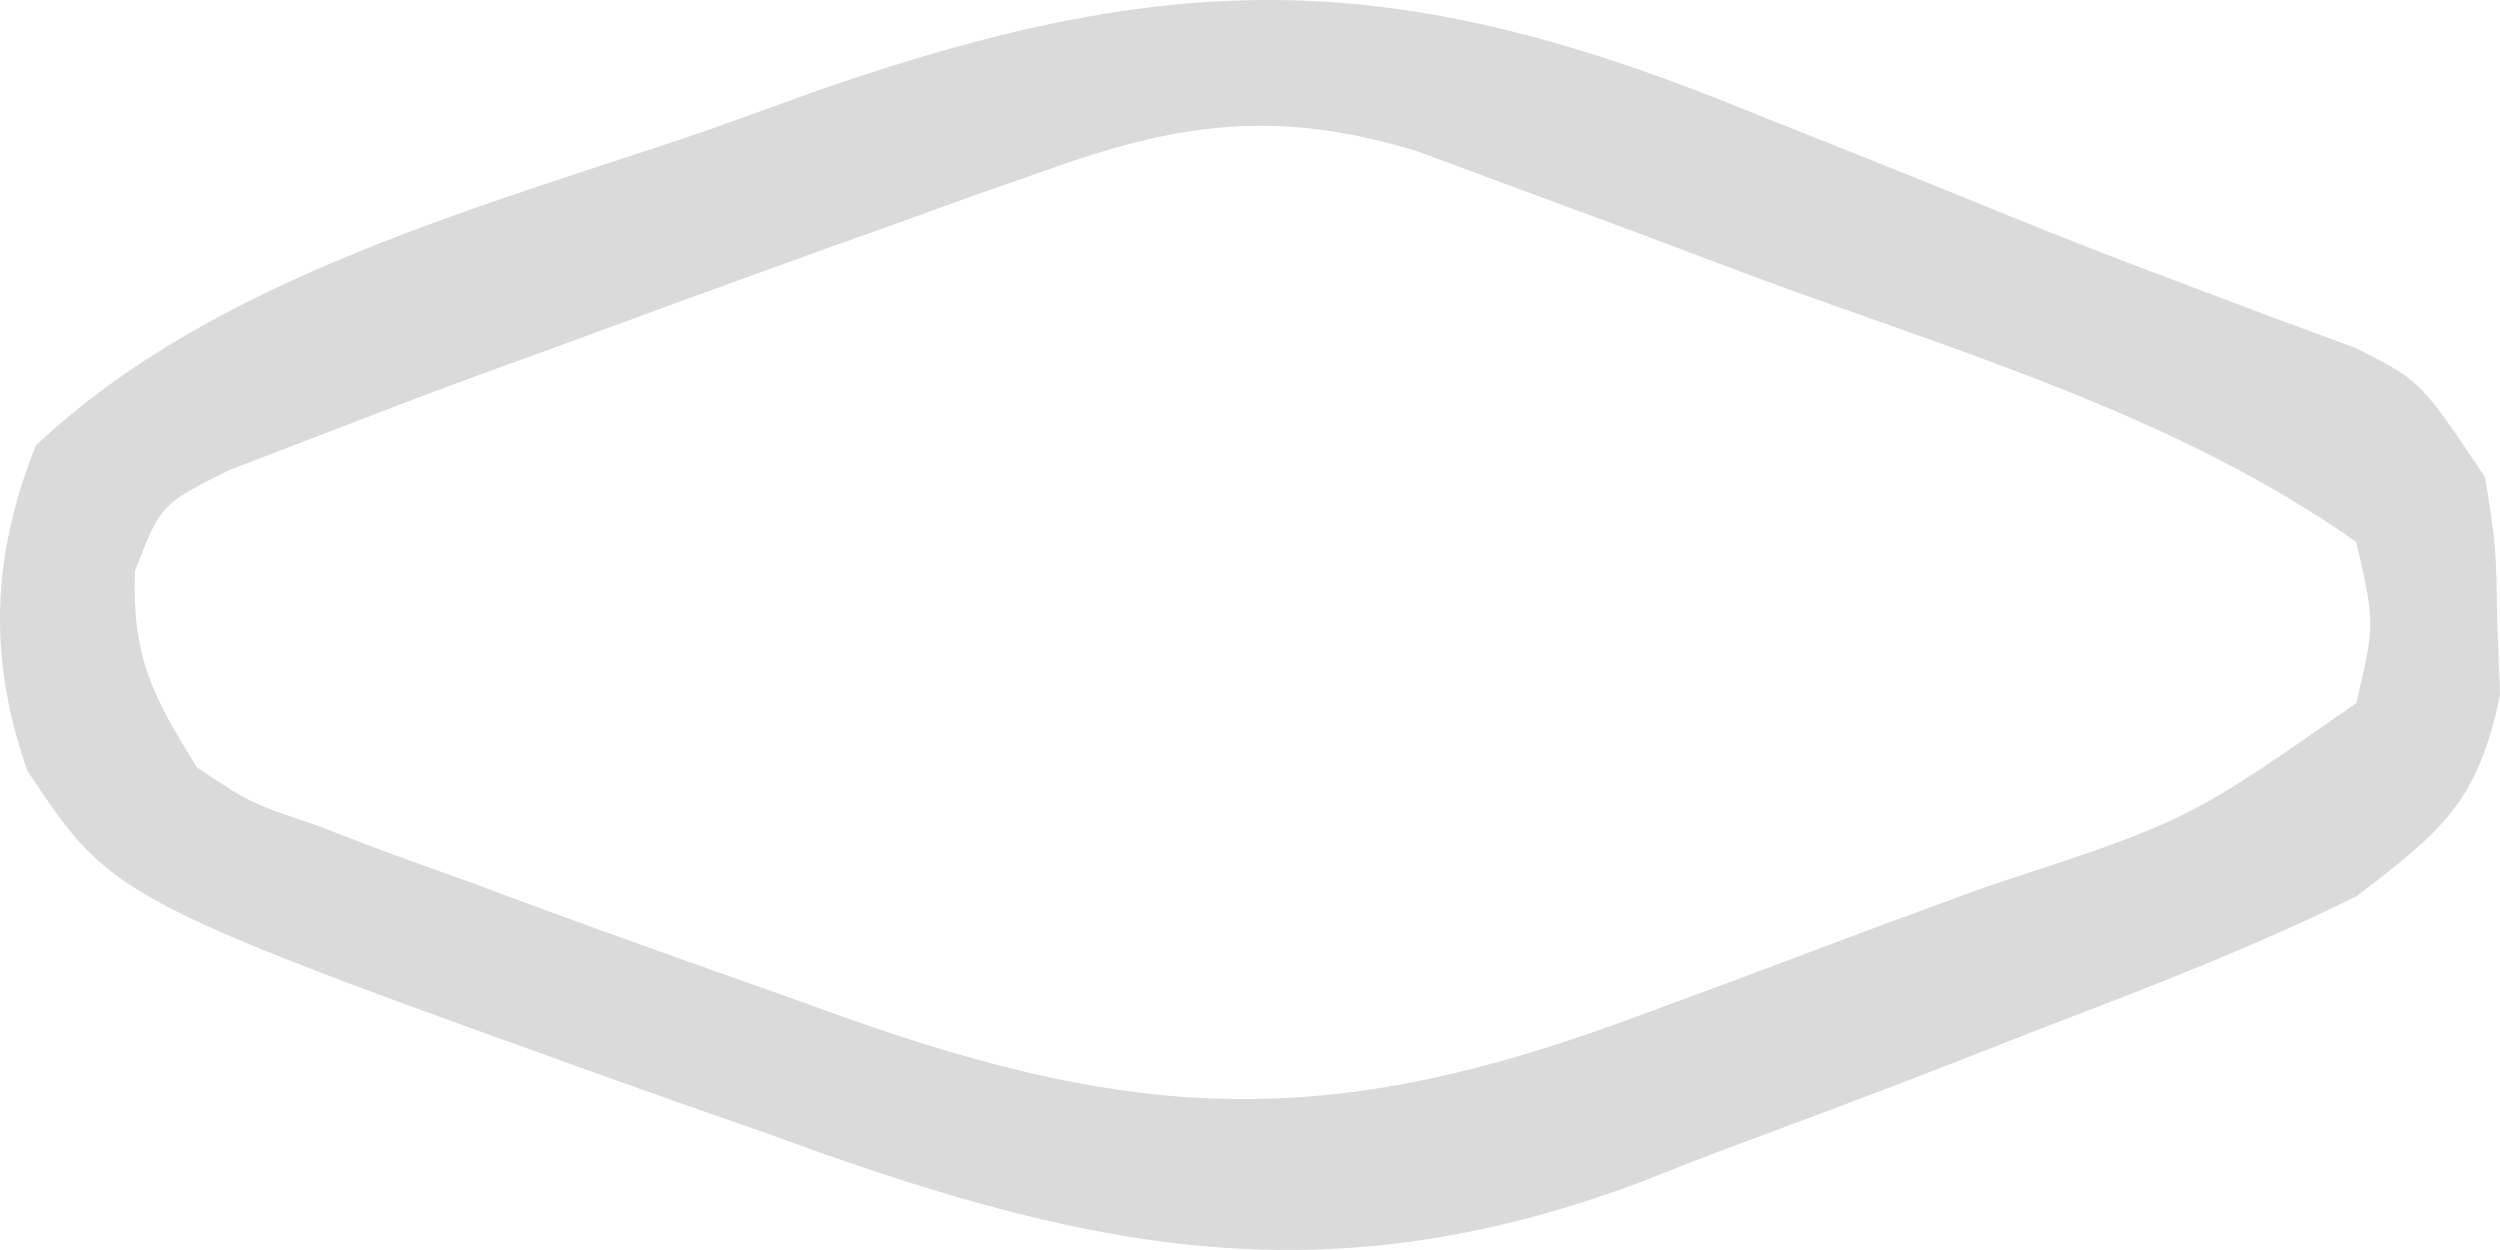 <svg width="30" height="15" viewBox="0 0 30 15" fill="none" xmlns="http://www.w3.org/2000/svg">
<path d="M21.096 1.38C21.436 1.515 21.775 1.65 22.124 1.788C22.804 2.059 23.483 2.333 24.16 2.611C24.859 2.894 25.563 3.167 26.27 3.431C26.617 3.562 26.964 3.692 27.322 3.827C27.635 3.943 27.948 4.058 28.27 4.177C29.048 4.57 29.048 4.57 29.822 5.73C29.952 6.551 29.952 6.551 29.967 7.446C29.978 7.741 29.989 8.035 30 8.339C29.739 9.613 29.315 9.964 28.275 10.757C27.055 11.358 25.799 11.845 24.529 12.328C24.196 12.459 23.863 12.589 23.52 12.724C22.53 13.11 21.536 13.481 20.54 13.85C20.242 13.967 19.945 14.083 19.638 14.204C15.795 15.626 12.929 14.971 9.156 13.584C8.592 13.387 8.592 13.387 8.016 13.186C1.366 10.81 1.366 10.81 0.327 9.246C-0.15 7.883 -0.097 6.664 0.431 5.344C2.586 3.317 5.798 2.483 8.528 1.55C9.182 1.314 9.182 1.314 9.85 1.073C14.213 -0.437 16.852 -0.37 21.096 1.38ZM12.673 2.001C12.192 2.17 12.192 2.17 11.701 2.341C11.195 2.524 11.195 2.524 10.679 2.71C10.334 2.833 9.99 2.956 9.635 3.083C8.628 3.446 7.623 3.814 6.618 4.184C6.351 4.28 6.085 4.377 5.81 4.477C5.15 4.718 4.494 4.97 3.839 5.223C3.482 5.36 3.126 5.497 2.759 5.638C1.929 6.051 1.929 6.051 1.62 6.85C1.583 7.874 1.824 8.344 2.364 9.21C3.01 9.638 3.01 9.638 3.786 9.899C4.072 10.008 4.358 10.118 4.652 10.231C4.958 10.341 5.264 10.45 5.579 10.564C5.891 10.68 6.204 10.795 6.526 10.915C7.457 11.256 8.39 11.588 9.325 11.917C9.71 12.055 9.71 12.055 10.101 12.196C13.677 13.471 15.967 13.56 19.581 12.22C20.04 12.051 20.499 11.881 20.972 11.706C21.444 11.528 21.915 11.351 22.401 11.168C22.886 10.99 23.37 10.812 23.854 10.634C26.255 9.849 26.255 9.849 28.275 8.437C28.5 7.487 28.5 7.487 28.275 6.504C26.12 4.986 23.55 4.241 21.096 3.338C20.62 3.159 20.144 2.98 19.653 2.795C18.967 2.541 18.967 2.541 18.267 2.282C17.85 2.128 17.433 1.973 17.003 1.814C15.394 1.323 14.219 1.455 12.673 2.001Z" fill="#DADADA"/>
</svg>
